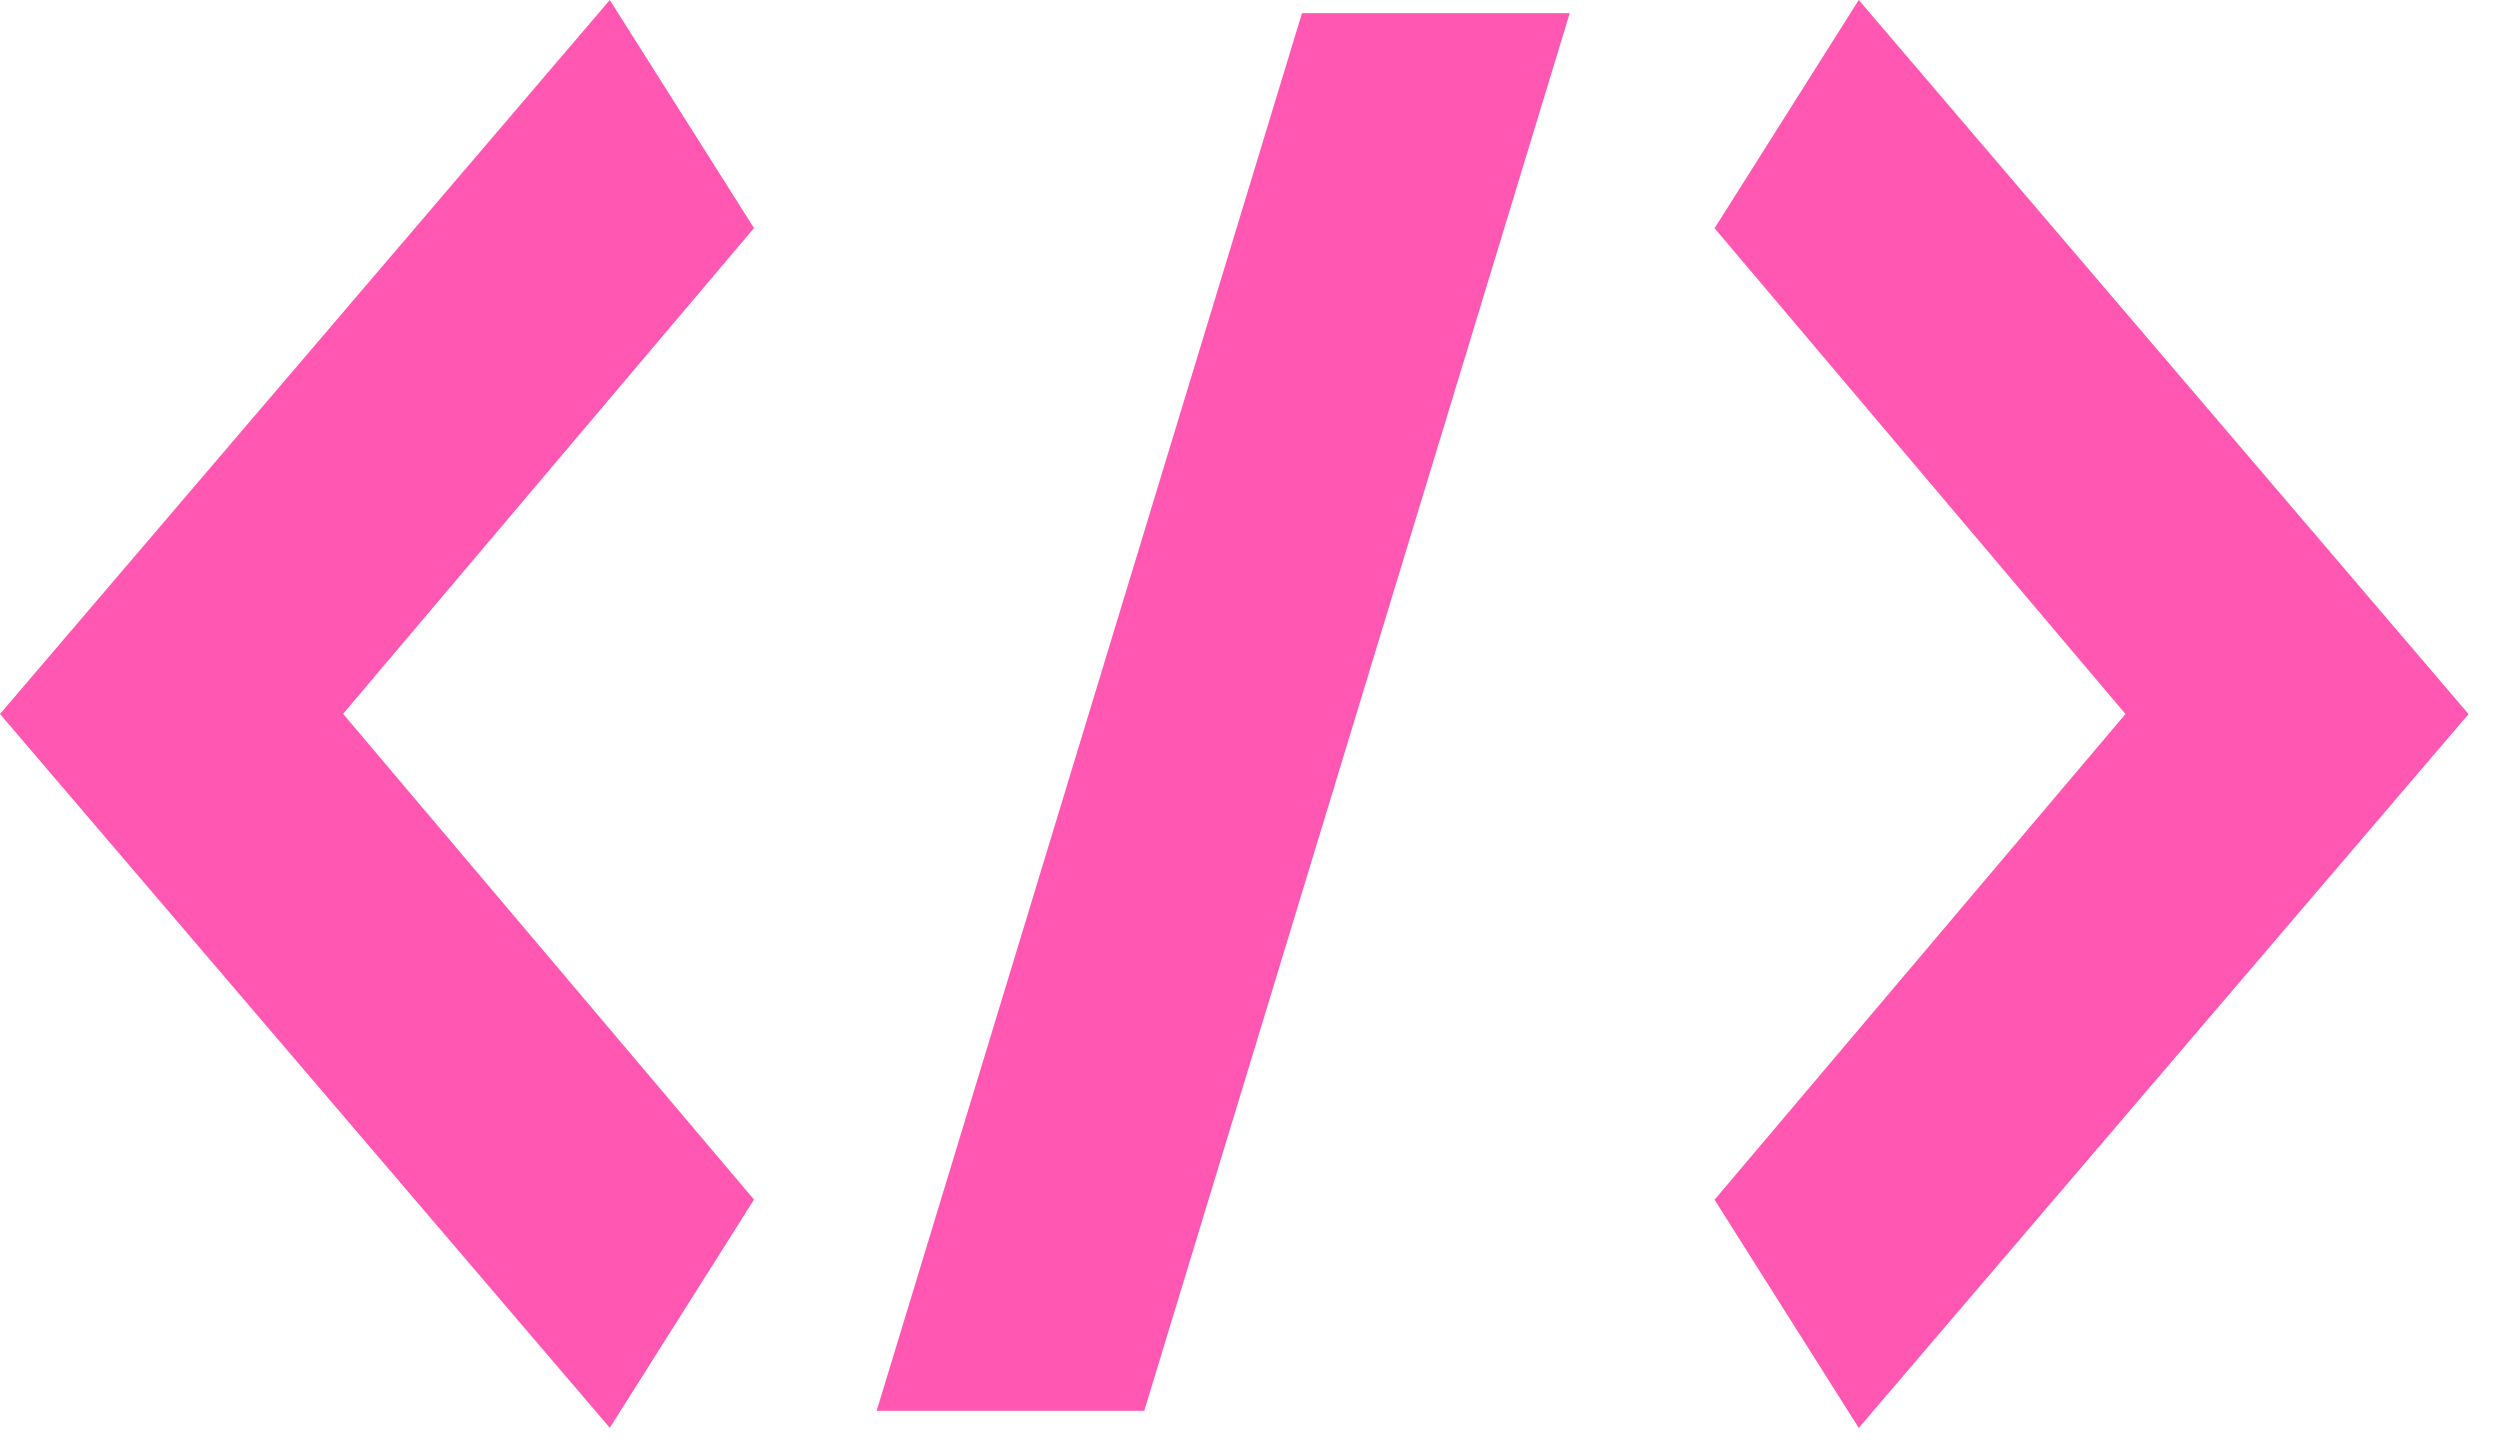<svg width="74" height="43" viewBox="0 0 74 43" fill="none" xmlns="http://www.w3.org/2000/svg">
<path d="M18.05 0L0 21.134L18.05 42.263L22.318 35.508L10.155 21.13L22.318 6.751L18.05 0ZM25.949 41.759H33.87L46.464 0.389H38.539L25.949 41.759ZM55.019 0L50.751 6.755L62.914 21.134L50.751 35.512L55.019 42.267L73.069 21.137L55.019 0Z" fill="#FF57B2"/>
</svg>
